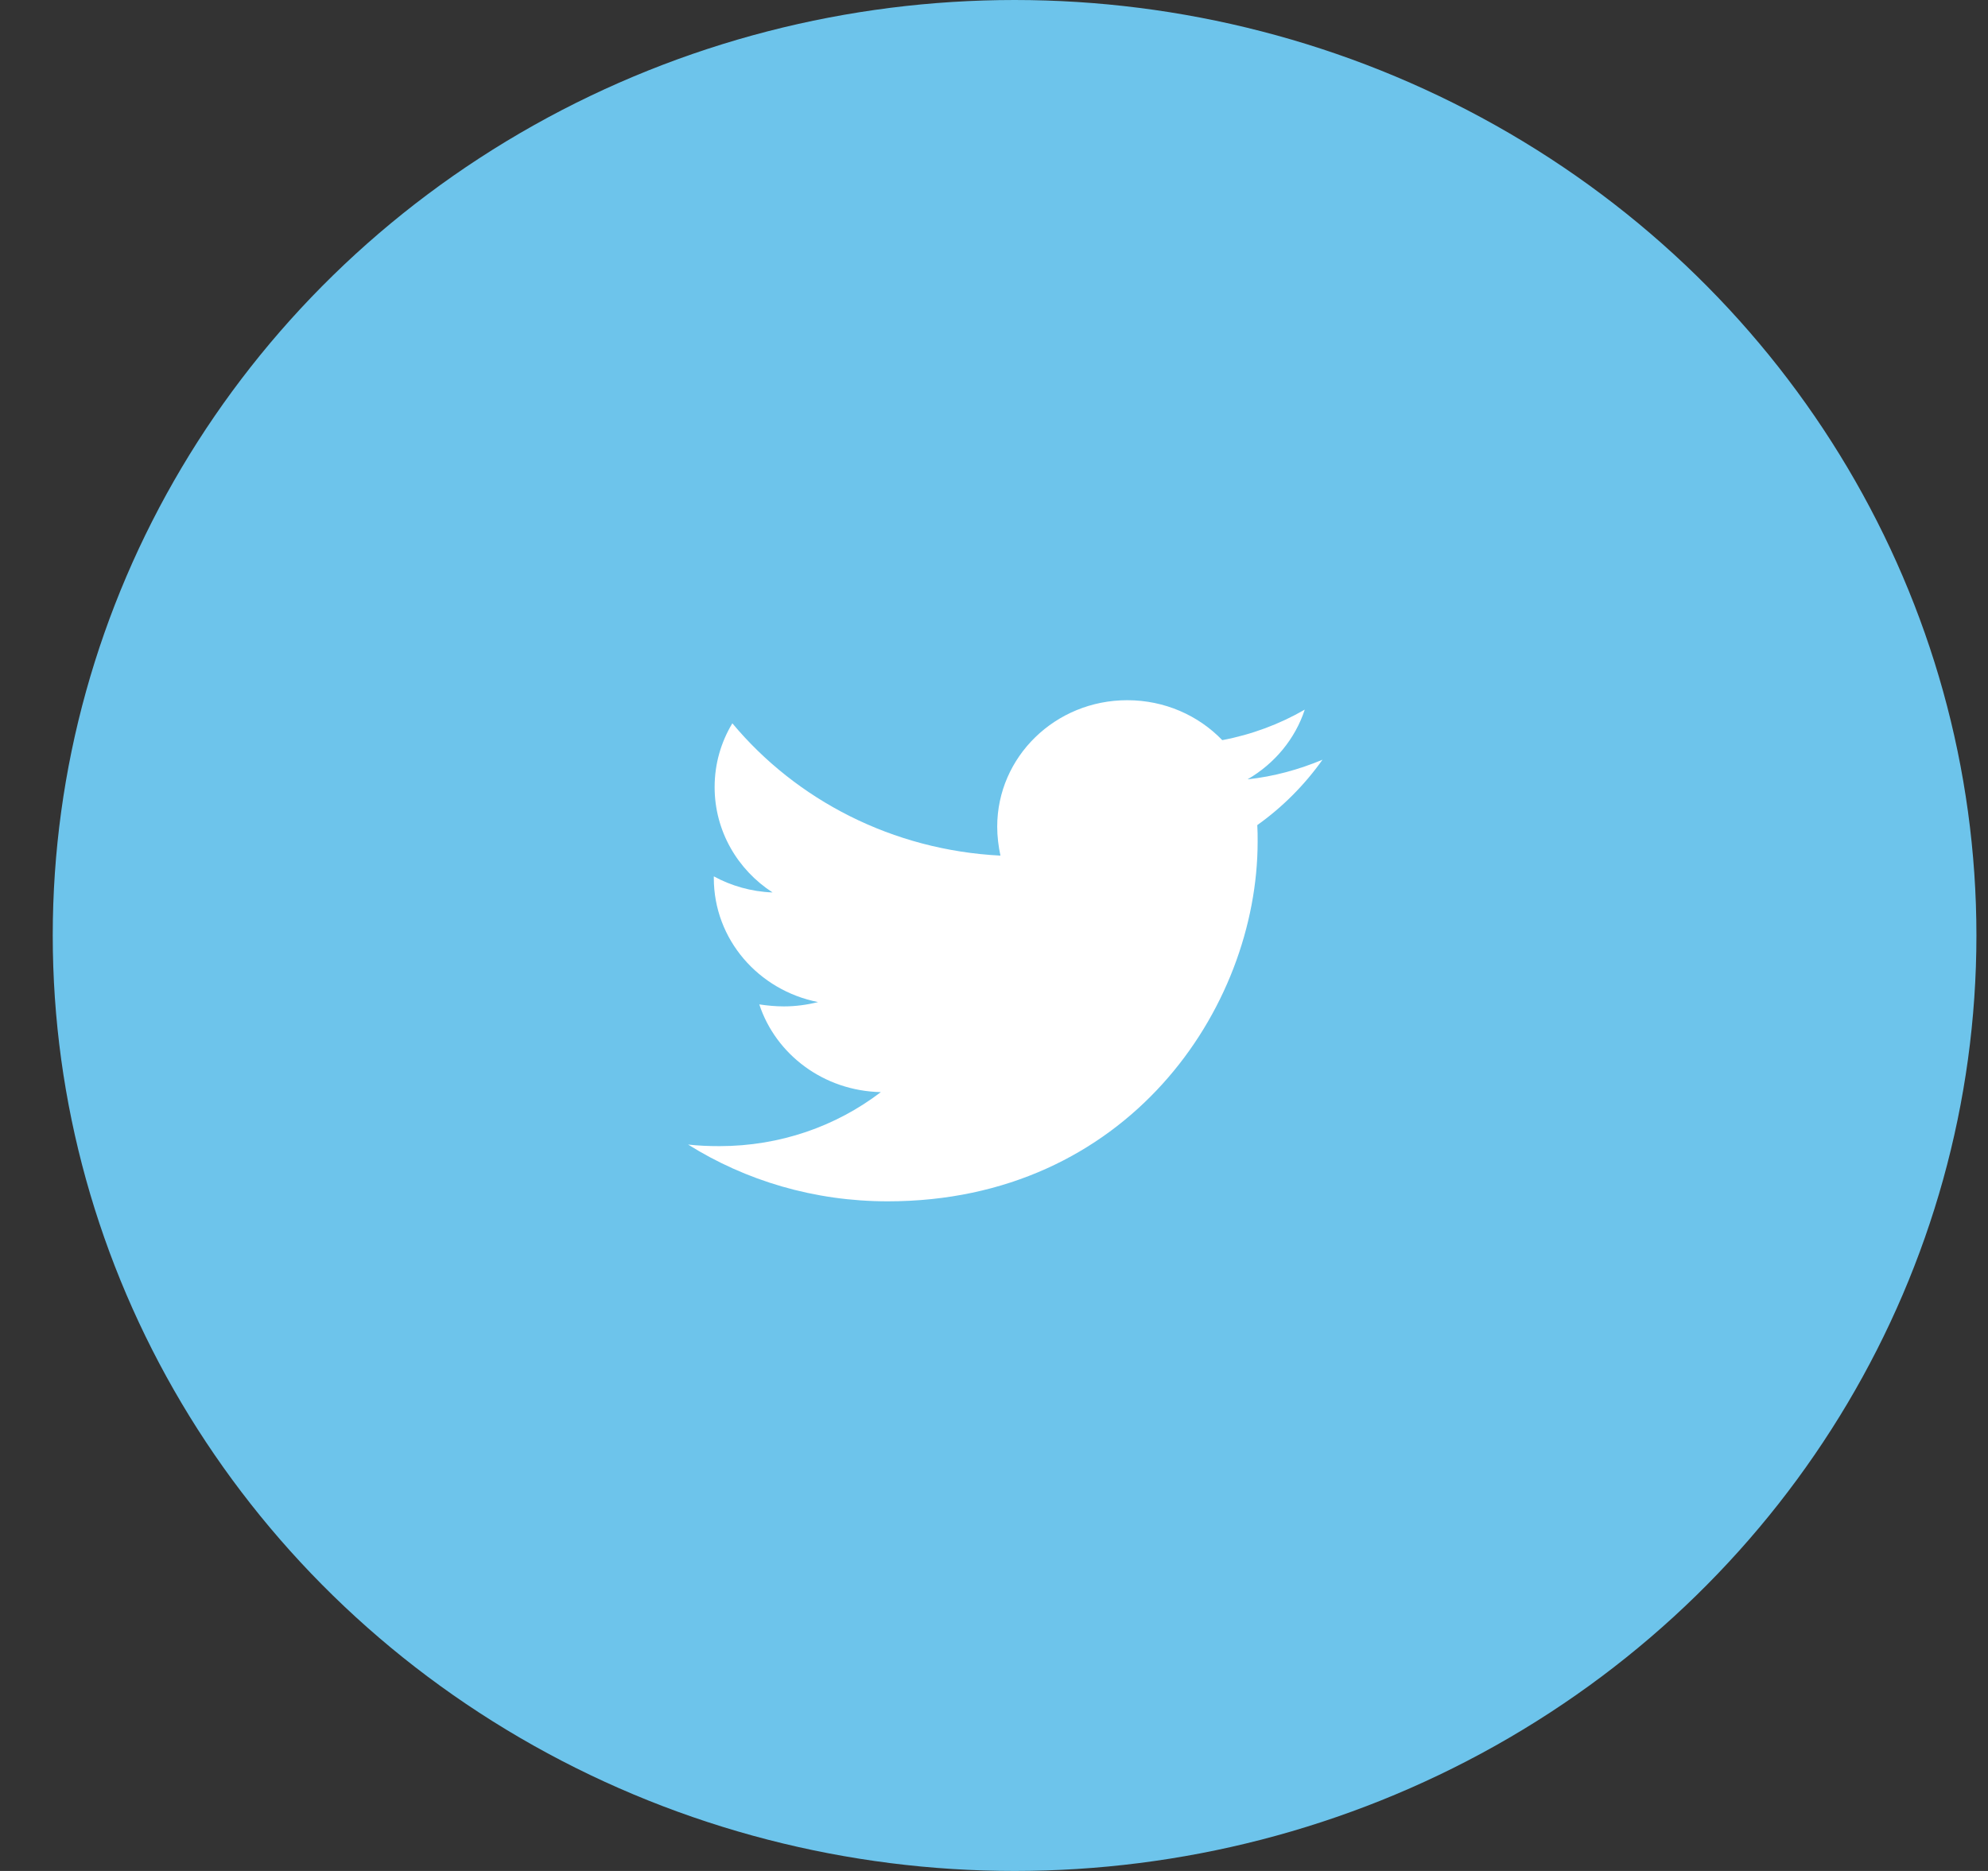 <svg width="34" height="32" viewBox="0 0 34 32" fill="none" xmlns="http://www.w3.org/2000/svg">
    <rect x="0" y="0" width="34" height="32" fill="#333333" stroke="none"/>
    <ellipse cx="17.352" cy="16" rx="16.45" ry="16" fill="#6DC4EB"/>
    <path d="M15.182 20.547C19.272 20.547 21.509 17.253 21.509 14.393C21.509 14.3 21.509 14.206 21.503 14.112C21.936 13.804 22.315 13.422 22.618 12.994C22.218 13.161 21.785 13.282 21.337 13.329C21.799 13.061 22.15 12.639 22.315 12.137C21.888 12.384 21.406 12.565 20.904 12.659C20.497 12.237 19.919 11.976 19.279 11.976C18.046 11.976 17.055 12.947 17.055 14.139C17.055 14.306 17.076 14.474 17.11 14.634C15.265 14.541 13.62 13.684 12.525 12.371C12.332 12.693 12.222 13.061 12.222 13.463C12.222 14.213 12.614 14.876 13.213 15.264C12.848 15.251 12.504 15.15 12.208 14.989V15.016C12.208 16.067 12.972 16.938 13.991 17.139C13.805 17.186 13.606 17.213 13.406 17.213C13.261 17.213 13.124 17.199 12.986 17.179C13.268 18.036 14.088 18.659 15.065 18.679C14.301 19.262 13.344 19.603 12.305 19.603C12.119 19.603 11.947 19.596 11.768 19.576C12.752 20.192 13.922 20.547 15.182 20.547Z" fill="white"/>
</svg>
